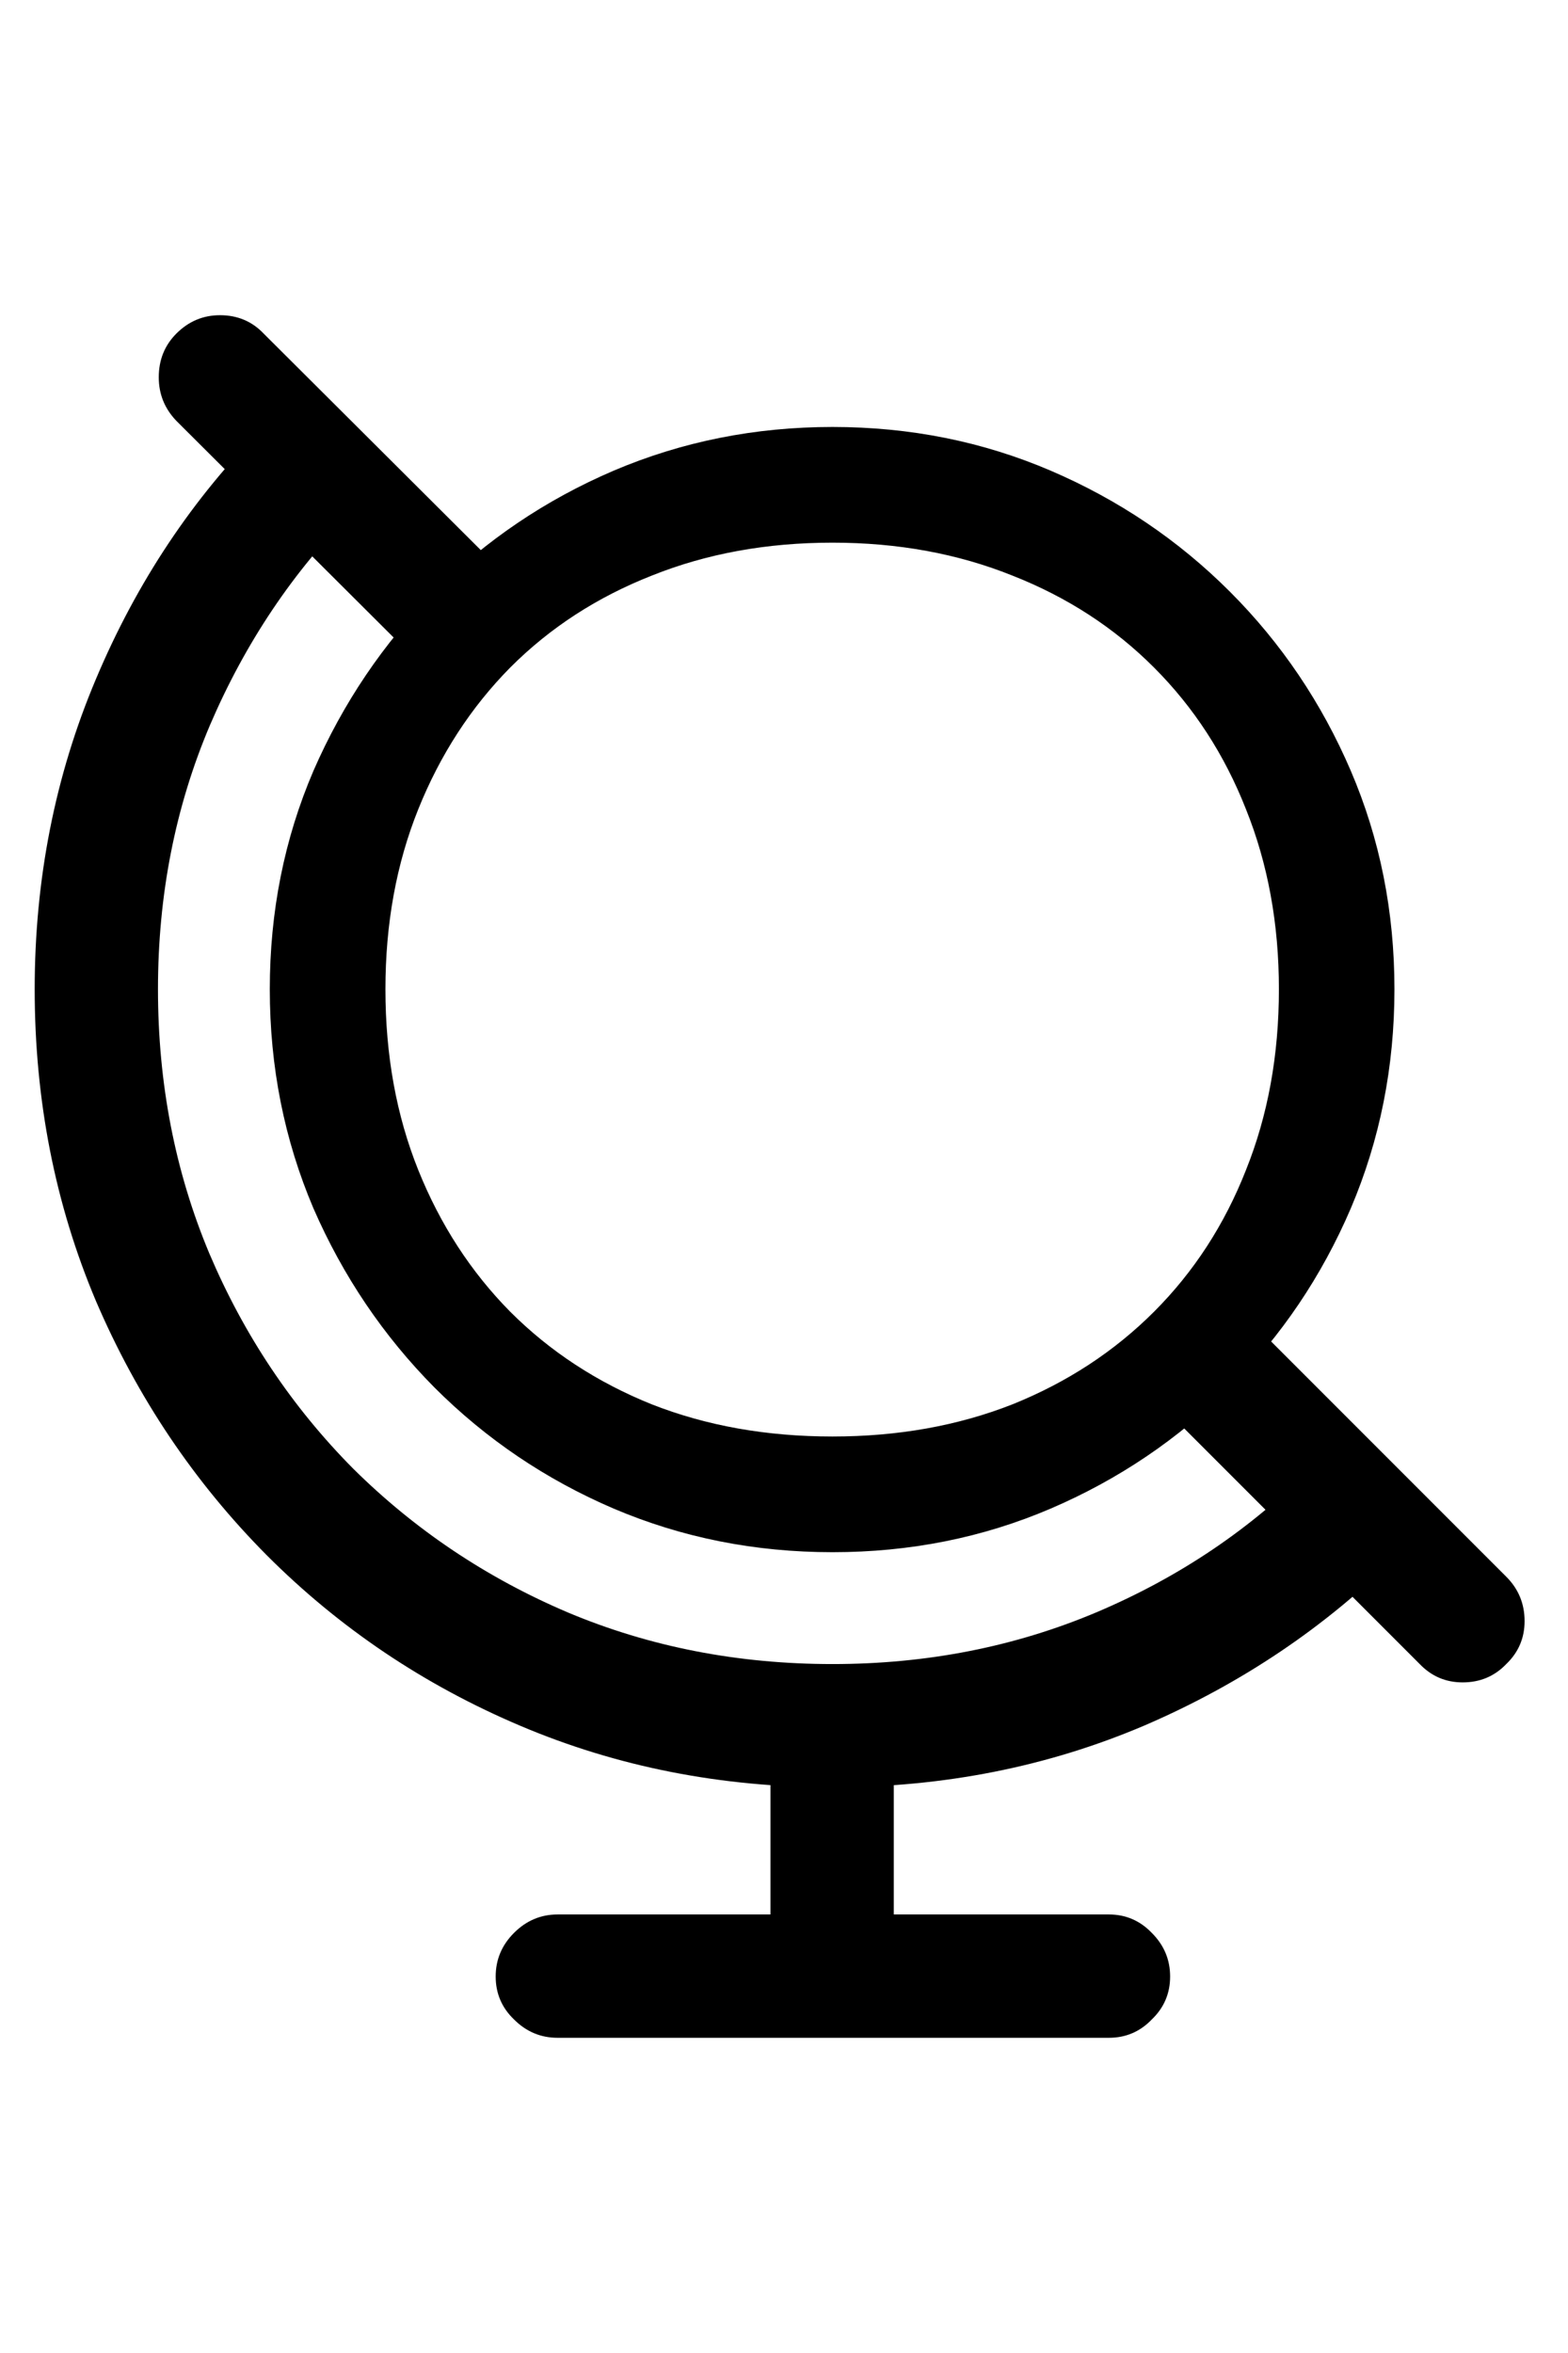 <svg
	color="rgb(0, 0, 0)"
	viewBox="0 0 16 24"
	fill="none"
	xmlns="http://www.w3.org/2000/svg"
>
	<path
		d="M4.245 6.73L5.136 5.84L2.69 3.402C2.571 3.277 2.422 3.215 2.245 3.215C2.073 3.215 1.925 3.277 1.8 3.402C1.68 3.522 1.62 3.671 1.62 3.848C1.62 4.02 1.68 4.168 1.8 4.293L4.245 6.73ZM14.268 15.855L13.393 14.957C12.774 15.587 12.042 16.082 11.198 16.441C10.36 16.796 9.459 16.973 8.495 16.973C7.531 16.973 6.633 16.798 5.8 16.449C4.966 16.095 4.235 15.605 3.604 14.98C2.979 14.35 2.49 13.618 2.136 12.785C1.787 11.952 1.612 11.053 1.612 10.09C1.612 9.126 1.789 8.228 2.143 7.395C2.503 6.556 2.992 5.827 3.612 5.207L2.698 4.348C1.969 5.077 1.396 5.936 0.979 6.926C0.563 7.91 0.354 8.965 0.354 10.09C0.354 11.225 0.563 12.285 0.979 13.27C1.401 14.254 1.982 15.118 2.722 15.863C3.466 16.608 4.331 17.189 5.315 17.605C6.3 18.022 7.36 18.23 8.495 18.23C9.63 18.23 10.693 18.02 11.682 17.598C12.672 17.171 13.534 16.59 14.268 15.855ZM12.667 13.379L11.737 14.223L14.487 16.973C14.607 17.098 14.753 17.16 14.925 17.16C15.102 17.16 15.25 17.098 15.37 16.973C15.495 16.853 15.557 16.707 15.557 16.535C15.557 16.358 15.495 16.207 15.37 16.082L12.667 13.379ZM7.862 17.902V19.98H9.12V17.902H7.862ZM5.69 20.785H11.315C11.487 20.785 11.633 20.723 11.753 20.598C11.878 20.478 11.94 20.332 11.94 20.16C11.94 19.988 11.878 19.84 11.753 19.715C11.633 19.59 11.487 19.527 11.315 19.527H5.69C5.518 19.527 5.37 19.59 5.245 19.715C5.12 19.84 5.058 19.988 5.058 20.16C5.058 20.332 5.12 20.478 5.245 20.598C5.37 20.723 5.518 20.785 5.69 20.785ZM8.495 15.832C9.287 15.832 10.029 15.684 10.722 15.387C11.414 15.09 12.024 14.678 12.55 14.152C13.076 13.626 13.487 13.017 13.784 12.324C14.081 11.626 14.229 10.882 14.229 10.09C14.229 9.298 14.081 8.556 13.784 7.863C13.487 7.171 13.076 6.561 12.55 6.035C12.024 5.509 11.414 5.098 10.722 4.801C10.029 4.504 9.287 4.355 8.495 4.355C7.703 4.355 6.959 4.504 6.261 4.801C5.568 5.098 4.959 5.509 4.433 6.035C3.912 6.561 3.5 7.171 3.198 7.863C2.901 8.556 2.753 9.298 2.753 10.09C2.753 10.882 2.901 11.626 3.198 12.324C3.5 13.017 3.912 13.626 4.433 14.152C4.959 14.678 5.568 15.09 6.261 15.387C6.959 15.684 7.703 15.832 8.495 15.832ZM8.495 14.652C7.823 14.652 7.209 14.543 6.651 14.324C6.094 14.1 5.612 13.785 5.206 13.379C4.805 12.973 4.492 12.491 4.268 11.934C4.044 11.376 3.933 10.762 3.933 10.09C3.933 9.423 4.044 8.811 4.268 8.254C4.492 7.697 4.805 7.215 5.206 6.809C5.612 6.402 6.094 6.09 6.651 5.871C7.209 5.647 7.823 5.535 8.495 5.535C9.162 5.535 9.774 5.647 10.331 5.871C10.888 6.09 11.37 6.402 11.776 6.809C12.182 7.215 12.495 7.697 12.714 8.254C12.938 8.811 13.05 9.423 13.05 10.09C13.05 10.762 12.938 11.376 12.714 11.934C12.495 12.491 12.182 12.973 11.776 13.379C11.37 13.785 10.888 14.1 10.331 14.324C9.774 14.543 9.162 14.652 8.495 14.652Z"
		fill="currentColor"
	/>
</svg>
